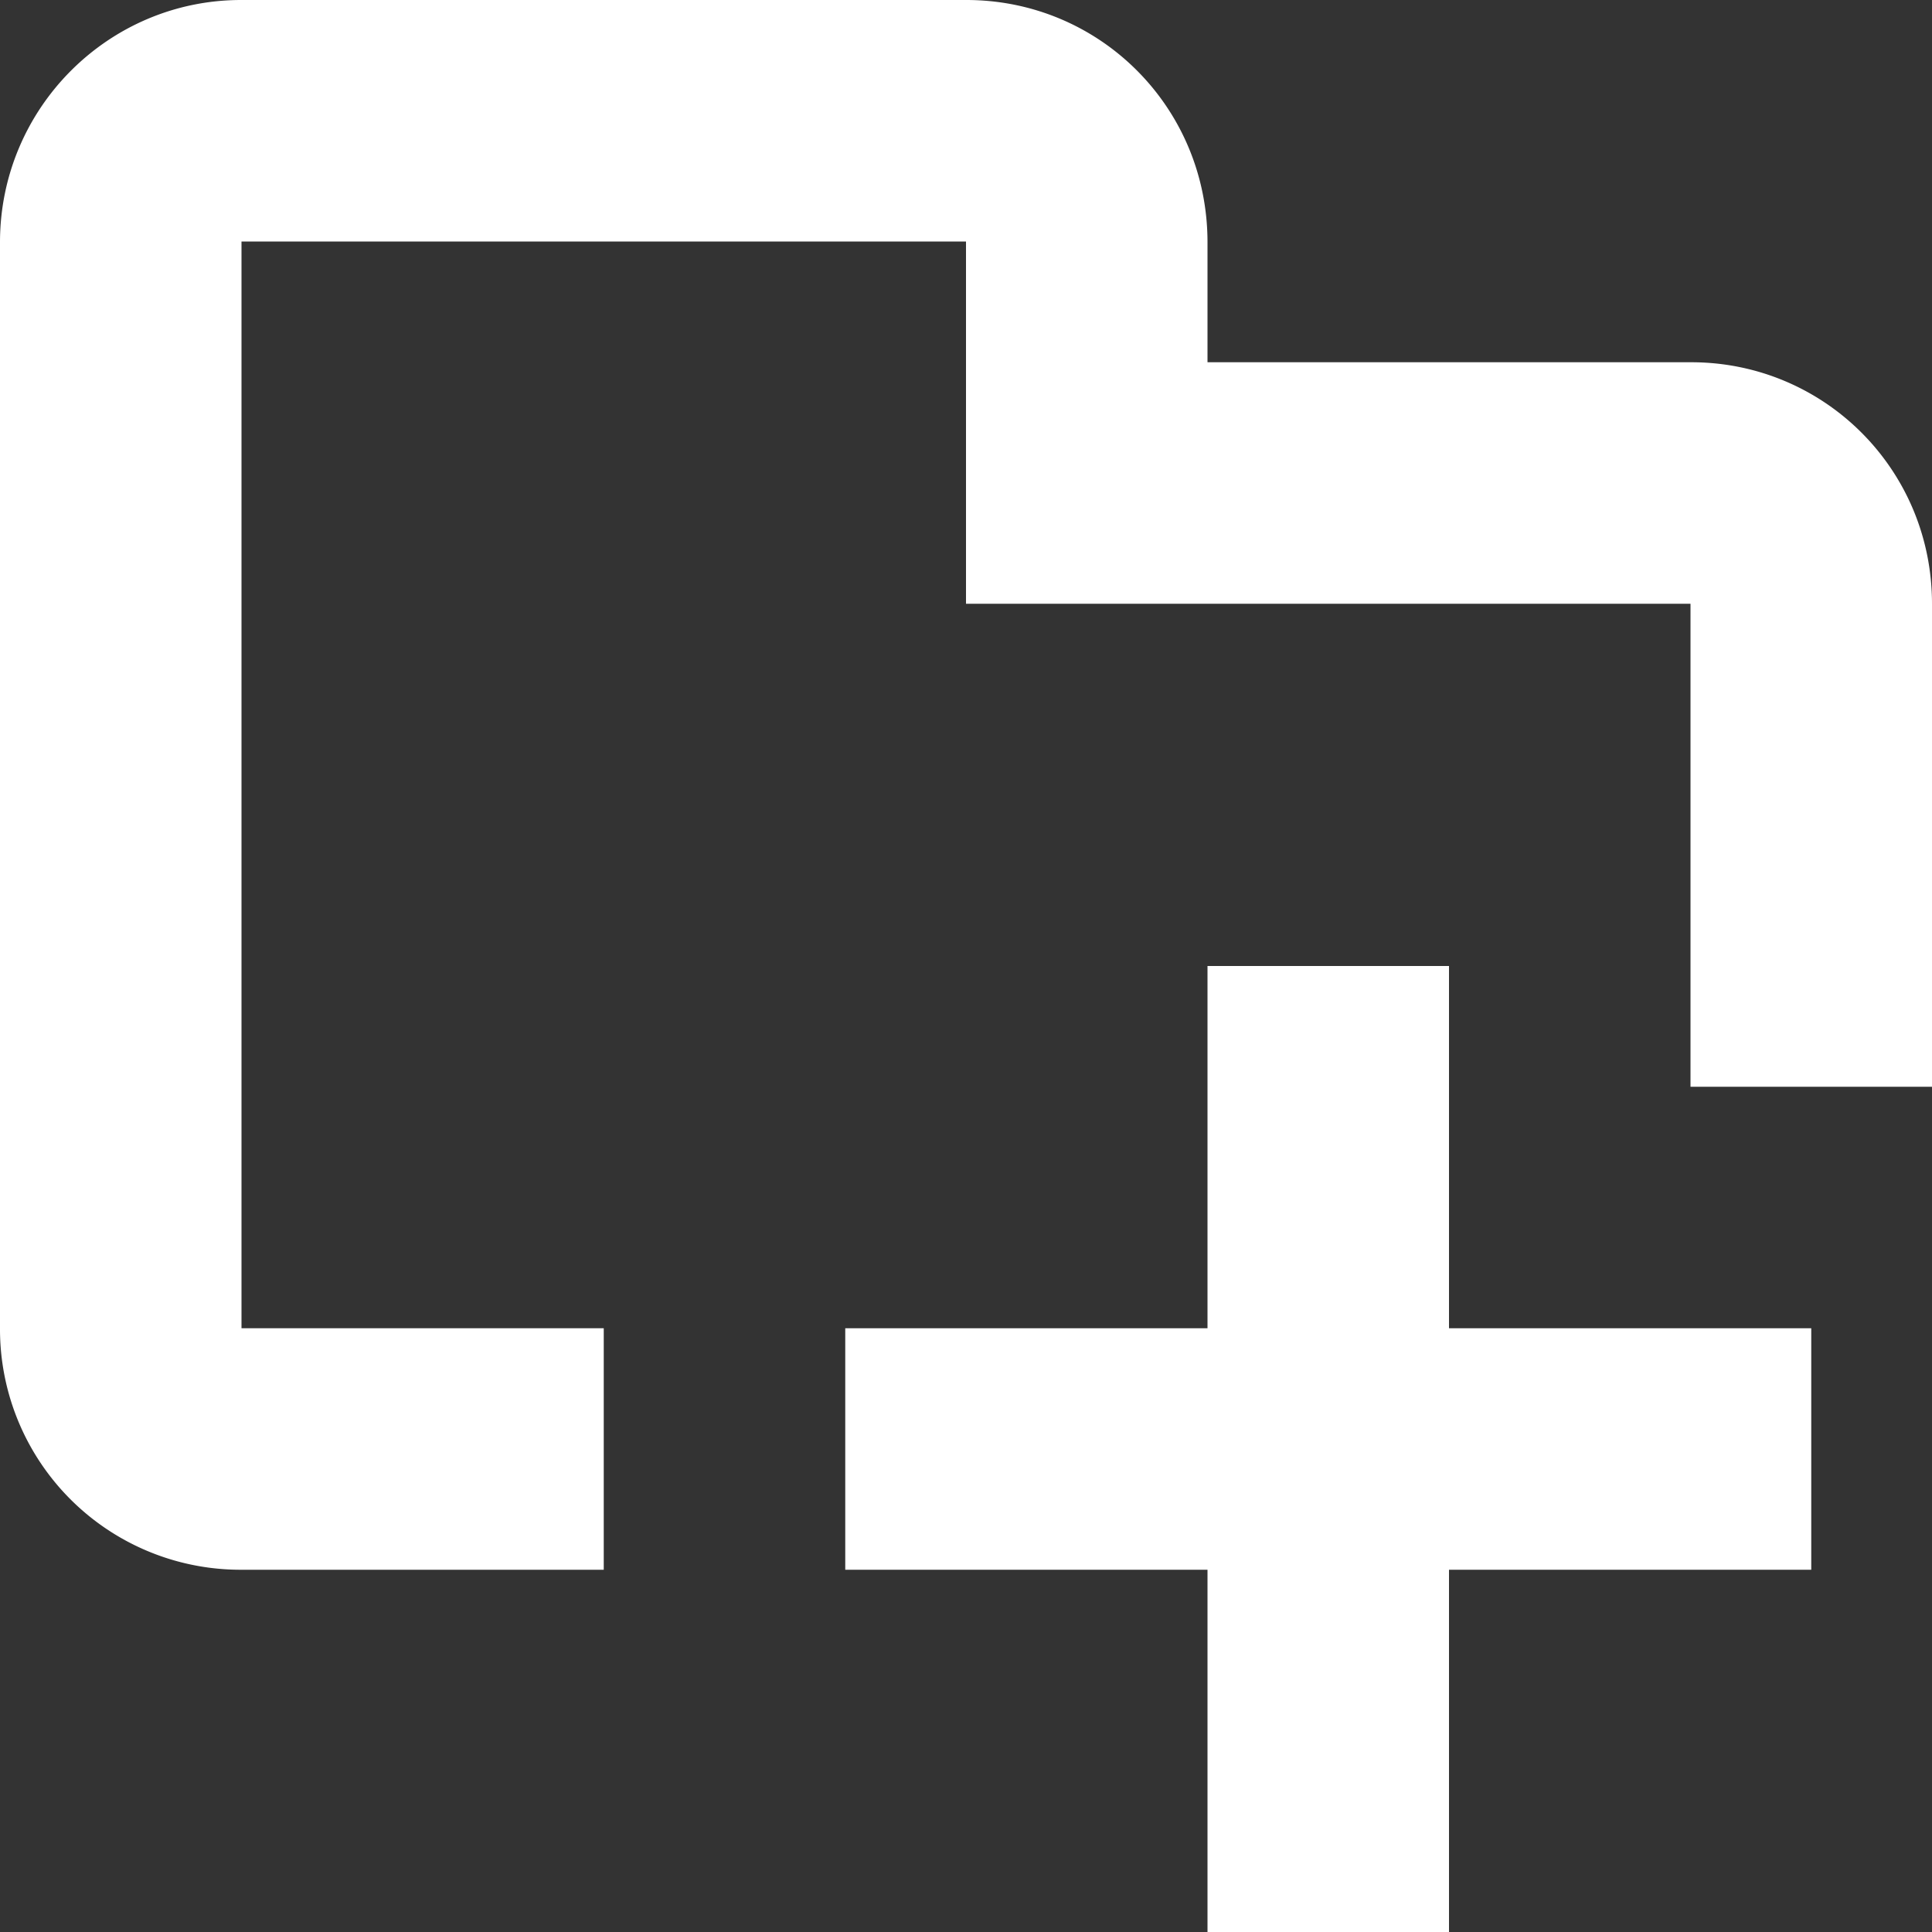 <svg width="16" height="16" viewBox="0 0 16 16" xmlns="http://www.w3.org/2000/svg"><rect x="0" y="0" width="16" height="16" fill="#333333" stroke="none"/><title>icon s/new folder</title><g fill-rule="nonzero" fill="#FFF"><path d="M14 9V5H8V2H2v9h3v2H1.994A1.992 1.992 0 0 1 0 11V2.006C0 .898.896 0 1.997 0h6.006C9.106 0 10 .887 10 2.006V3h4.006C15.107 3 16 3.887 16 5v4h-2z"/><path d="M7.4 11H7v2h8v-2h-.4z"/><path d="M12 8.4V8h-2v8h2v-.4z"/></g></svg>